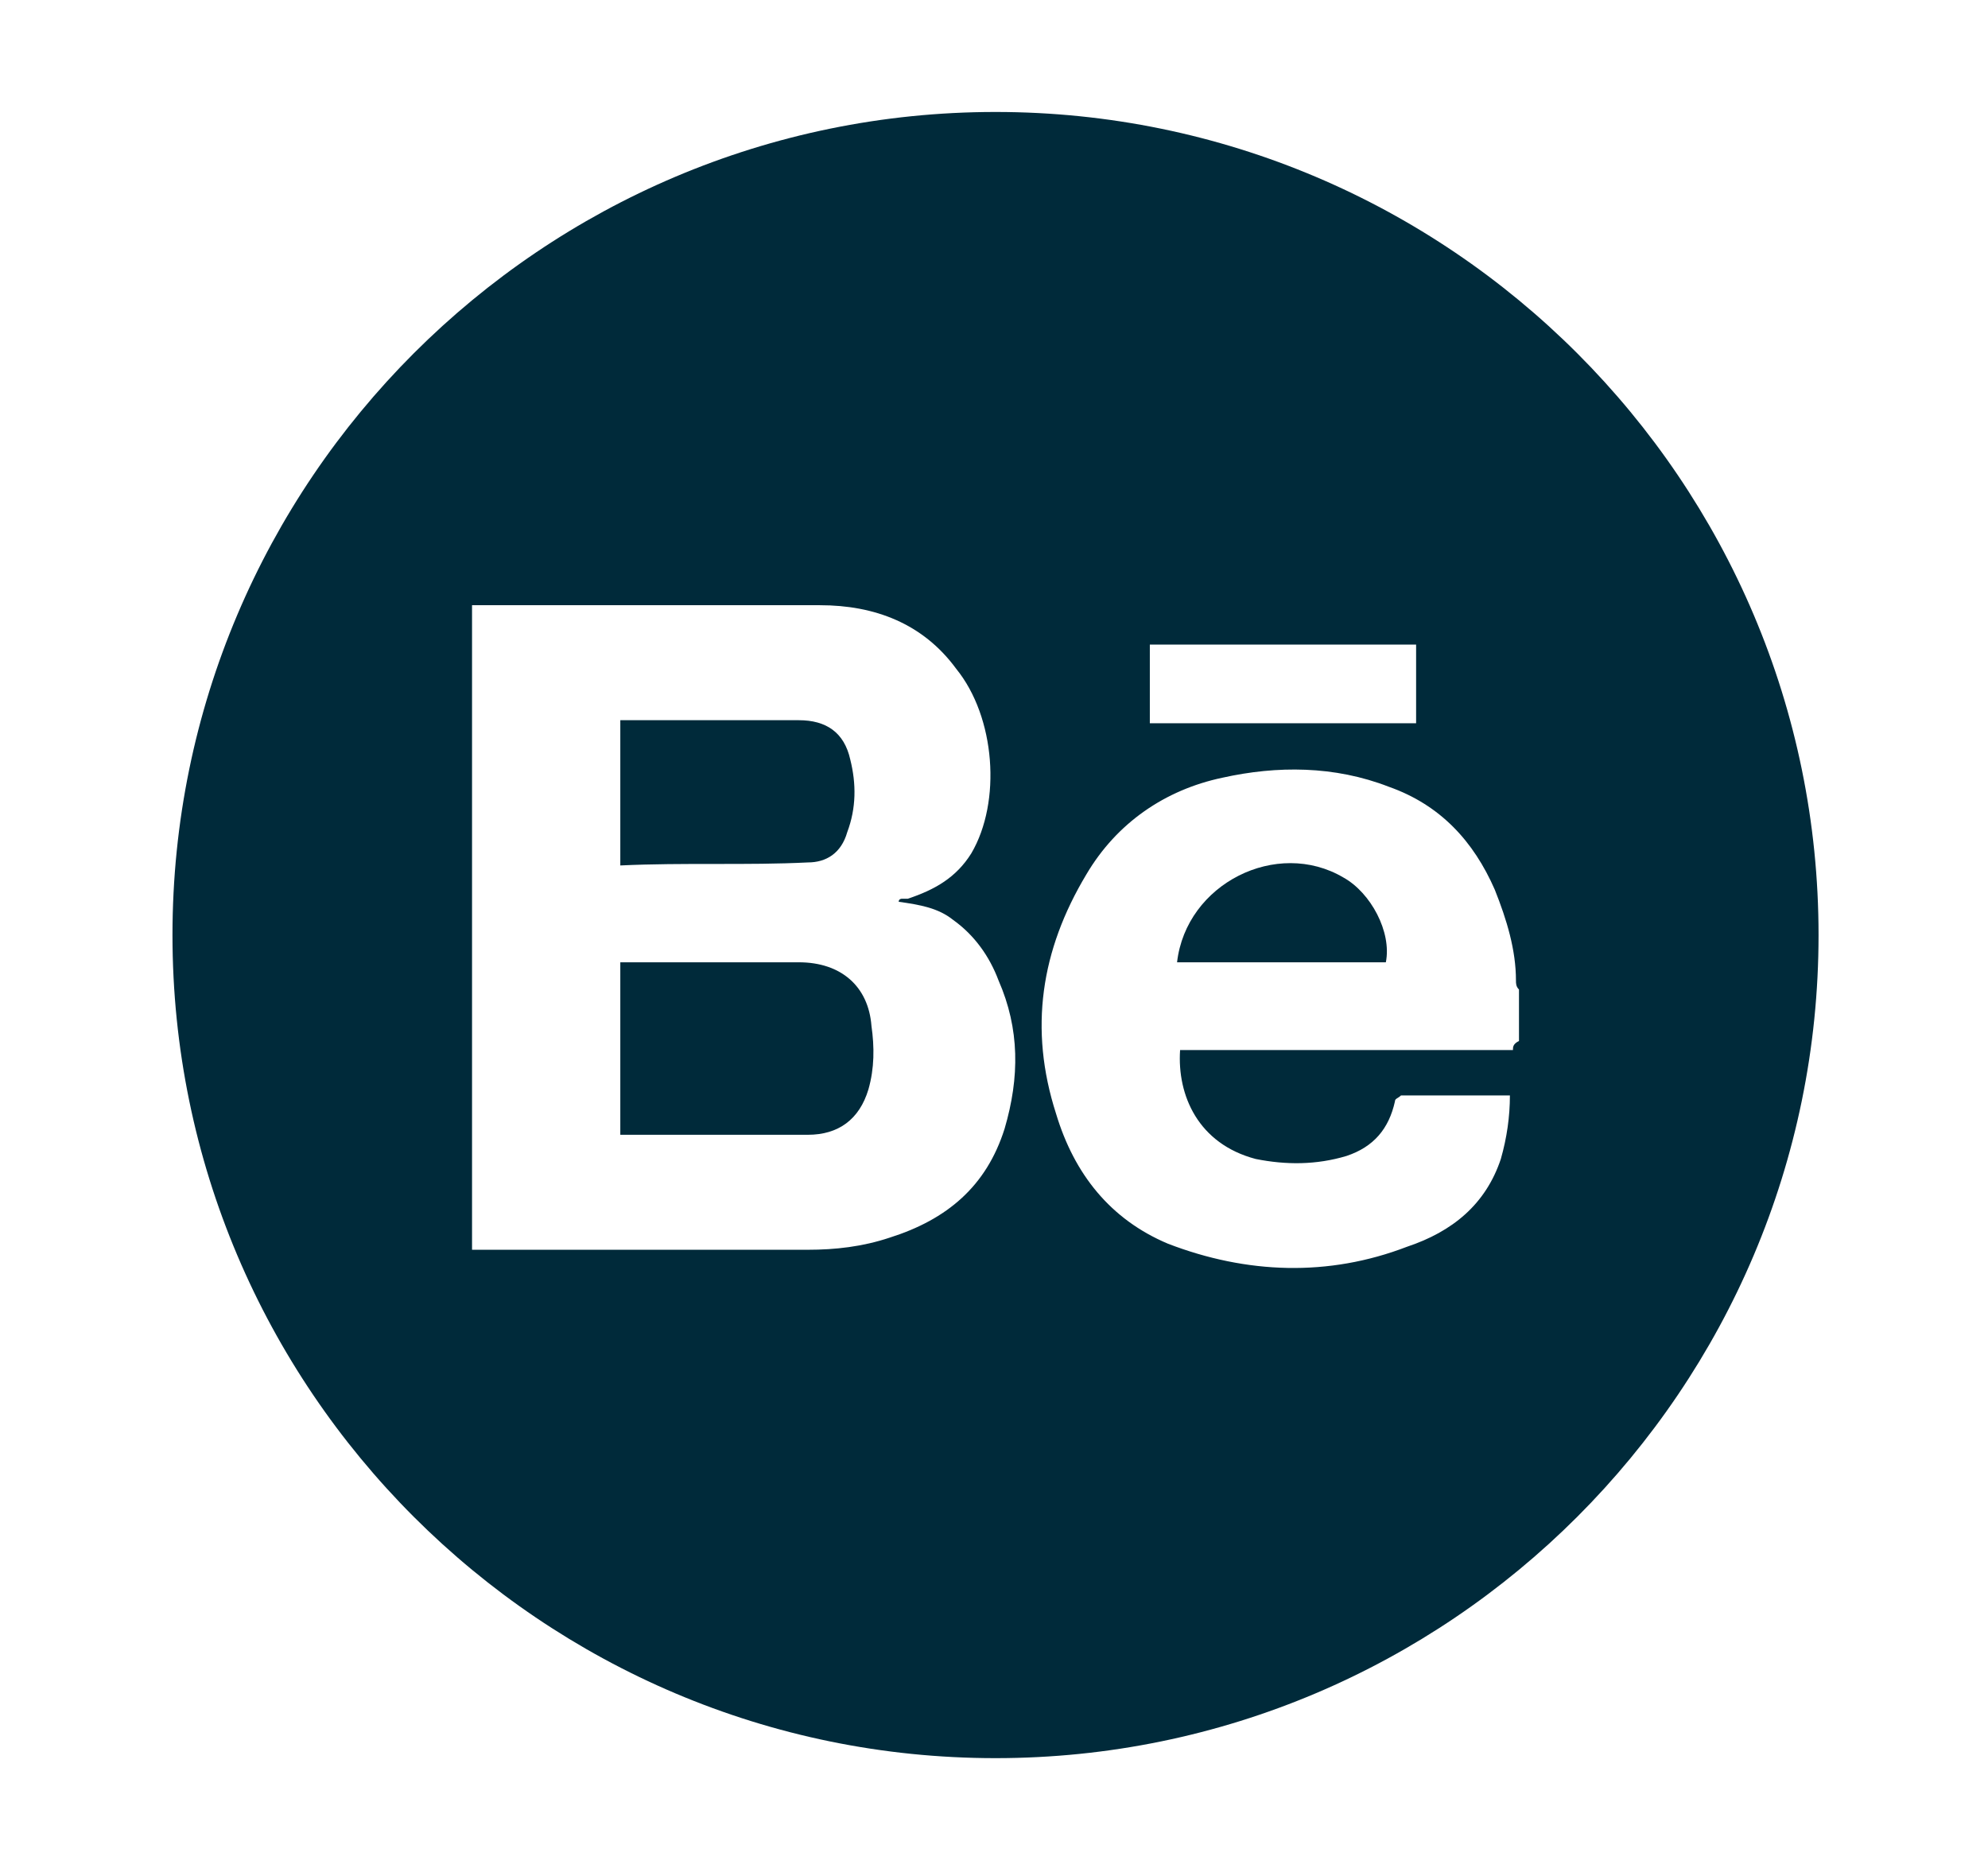 <?xml version="1.0" encoding="utf-8"?>
<!-- Generator: Adobe Illustrator 24.2.1, SVG Export Plug-In . SVG Version: 6.00 Build 0)  -->
<svg version="1.1" id="Capa_1" xmlns="http://www.w3.org/2000/svg" xmlns:xlink="http://www.w3.org/1999/xlink" x="0px" y="0px"
	 viewBox="0 0 65.7 62" style="enable-background:new 0 0 65.7 62;" xml:space="preserve">
<style type="text/css">
	.st0{fill:#002A3A;}
</style>
<g>
	<path class="st0" d="M26.7,28.5c0.6,0,1.1-0.3,1.3-1c0.3-0.8,0.3-1.6,0.1-2.4c-0.2-0.9-0.8-1.3-1.7-1.3c-1.8,0-3.7,0-5.5,0
		c-0.1,0-0.2,0-0.4,0c0,1.6,0,3.2,0,4.8C22.6,28.5,24.7,28.6,26.7,28.5z"/>
	<path class="st0" d="M44.4,29c-2.2-1.3-5.2,0.2-5.5,2.8c2.3,0,4.6,0,6.9,0C46,30.8,45.3,29.5,44.4,29z"/>
	<path class="st0" d="M26.4,31.8c-1.8,0-3.7,0-5.5,0c-0.1,0-0.2,0-0.4,0c0,1.9,0,3.8,0,5.7c2.1,0,4.2,0,6.2,0c1,0,1.7-0.5,2-1.5
		c0.2-0.7,0.2-1.4,0.1-2.1C28.7,32.6,27.8,31.8,26.4,31.8z"/>
	<path class="st0" d="M32.9,3.7c-15,0-27.2,12.2-27.2,27.2s12.2,27.2,27.2,27.2s27.2-12.2,27.2-27.2S47.9,3.7,32.9,3.7z M38,21.3
		c2.9,0,5.8,0,8.8,0c0,0.8,0,1.7,0,2.6c-2.9,0-5.8,0-8.8,0C38,23,38,22.2,38,21.3z M33.2,37.3c-0.6,1.9-1.9,3-3.8,3.6
		c-0.9,0.3-1.8,0.4-2.7,0.4c-3.6,0-7.2,0-10.8,0c-0.1,0-0.2,0-0.3,0c0-7.1,0-14.2,0-21.3c3.8,0,7.7,0,11.5,0c1.8,0,3.4,0.6,4.5,2.1
		c1.3,1.6,1.5,4.4,0.5,6.1c-0.5,0.8-1.2,1.2-2.1,1.5c-0.1,0-0.1,0-0.2,0c0,0-0.1,0-0.1,0.1c0.7,0.1,1.3,0.2,1.8,0.6
		c0.7,0.5,1.2,1.2,1.5,2C33.7,34,33.7,35.6,33.2,37.3z M50,34.7c-3.7,0-7.3,0-11,0c-0.1,1.5,0.6,3.1,2.5,3.6c1,0.2,2,0.2,3-0.1
		c0.9-0.3,1.4-0.9,1.6-1.8c0-0.1,0.1-0.1,0.2-0.2c0,0,0.1,0,0.2,0c1.1,0,2.2,0,3.4,0c0,0.7-0.1,1.4-0.3,2.1
		c-0.5,1.5-1.6,2.4-3.1,2.9c-2.6,1-5.3,0.9-7.9-0.1c-1.9-0.8-3.1-2.3-3.7-4.3c-0.9-2.8-0.5-5.4,1-7.9c1-1.7,2.6-2.8,4.5-3.2
		c1.8-0.4,3.7-0.4,5.5,0.3c1.7,0.6,2.8,1.8,3.5,3.4c0.4,1,0.7,2,0.7,3c0,0.1,0,0.2,0.1,0.3c0,0.6,0,1.2,0,1.7
		C50,34.5,50,34.6,50,34.7z"/>
</g>
</svg>
